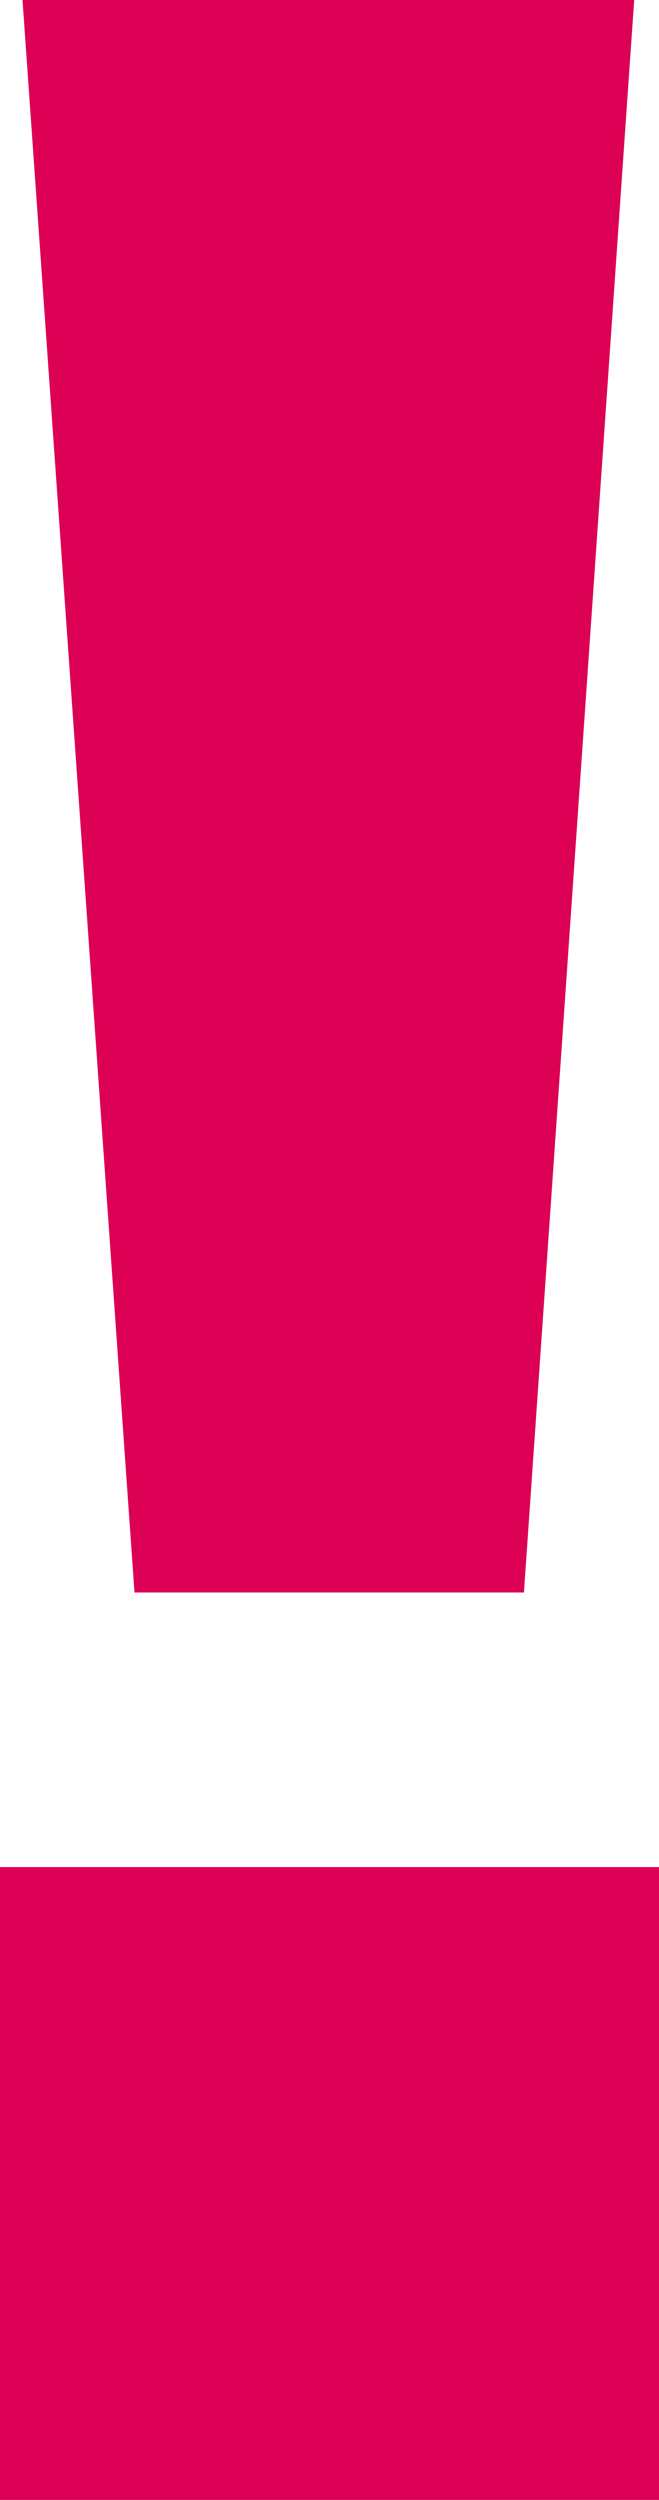 <?xml version="1.0" encoding="UTF-8" standalone="no"?>
<!-- Created with Inkscape (http://www.inkscape.org/) -->

<svg
   width="4.596mm"
   height="17.409mm"
   viewBox="0 0 4.596 17.409"
   version="1.1"
   id="svg1"
   inkscape:version="1.3.2 (091e20e, 2023-11-25, custom)"
   sodipodi:docname="prototipo de logo.svg"
   xml:space="preserve"
   xmlns:inkscape="http://www.inkscape.org/namespaces/inkscape"
   xmlns:sodipodi="http://sodipodi.sourceforge.net/DTD/sodipodi-0.dtd"
   xmlns="http://www.w3.org/2000/svg"
   xmlns:svg="http://www.w3.org/2000/svg"><sodipodi:namedview
     id="namedview1"
     pagecolor="#505050"
     bordercolor="#ffffff"
     borderopacity="1"
     inkscape:showpageshadow="0"
     inkscape:pageopacity="0"
     inkscape:pagecheckerboard="1"
     inkscape:deskcolor="#505050"
     inkscape:document-units="mm"
     showguides="true"
     inkscape:zoom="1.1710417"
     inkscape:cx="469.24032"
     inkscape:cy="768.97345"
     inkscape:window-width="1920"
     inkscape:window-height="1051"
     inkscape:window-x="-9"
     inkscape:window-y="-9"
     inkscape:window-maximized="1"
     inkscape:current-layer="g18"><sodipodi:guide
       position="-35.647,409.603"
       orientation="0,-1"
       id="guide10"
       inkscape:locked="false" /><sodipodi:guide
       position="-36.993,392.187"
       orientation="0,-1"
       id="guide30"
       inkscape:locked="false" /><sodipodi:guide
       position="-11.793,400.577"
       orientation="0,-1"
       id="guide33"
       inkscape:locked="false" /><sodipodi:guide
       position="-10.259,395.385"
       orientation="0,-1"
       id="guide34"
       inkscape:locked="false" /><sodipodi:guide
       position="93.627,395.967"
       orientation="0,-1"
       id="guide37"
       inkscape:locked="false" /><sodipodi:guide
       position="94.541,396.91"
       orientation="0,-1"
       id="guide38"
       inkscape:locked="false" /></sodipodi:namedview><defs
     id="defs1" /><g
     inkscape:label="Capa 1"
     inkscape:groupmode="layer"
     id="layer1"
     transform="translate(-95.753,-122.223)"><g
       id="g1"
       style="fill:#dc0155;fill-opacity:1"
       transform="translate(69.753,29.373)"
       inkscape:label="!"><path
         style="font-weight:900;font-size:25.4px;font-family:Gelion;-inkscape-font-specification:'Gelion, Heavy';display:inline;fill:#dc0155;fill-opacity:1;stroke-width:0.265"
         d="M 26.938,103.94 26.157,92.85 h 4.266 l -0.769,11.09 z"
         id="path88-0"
         sodipodi:nodetypes="ccccc"
         inkscape:label="punto" /><rect
         style="fill:#dc0155;fill-opacity:1;stroke-width:0.233"
         id="rect87-3"
         width="4.596"
         height="4.407"
         x="26"
         y="105.852"
         inkscape:label="nuevo punto" /></g></g></svg>

